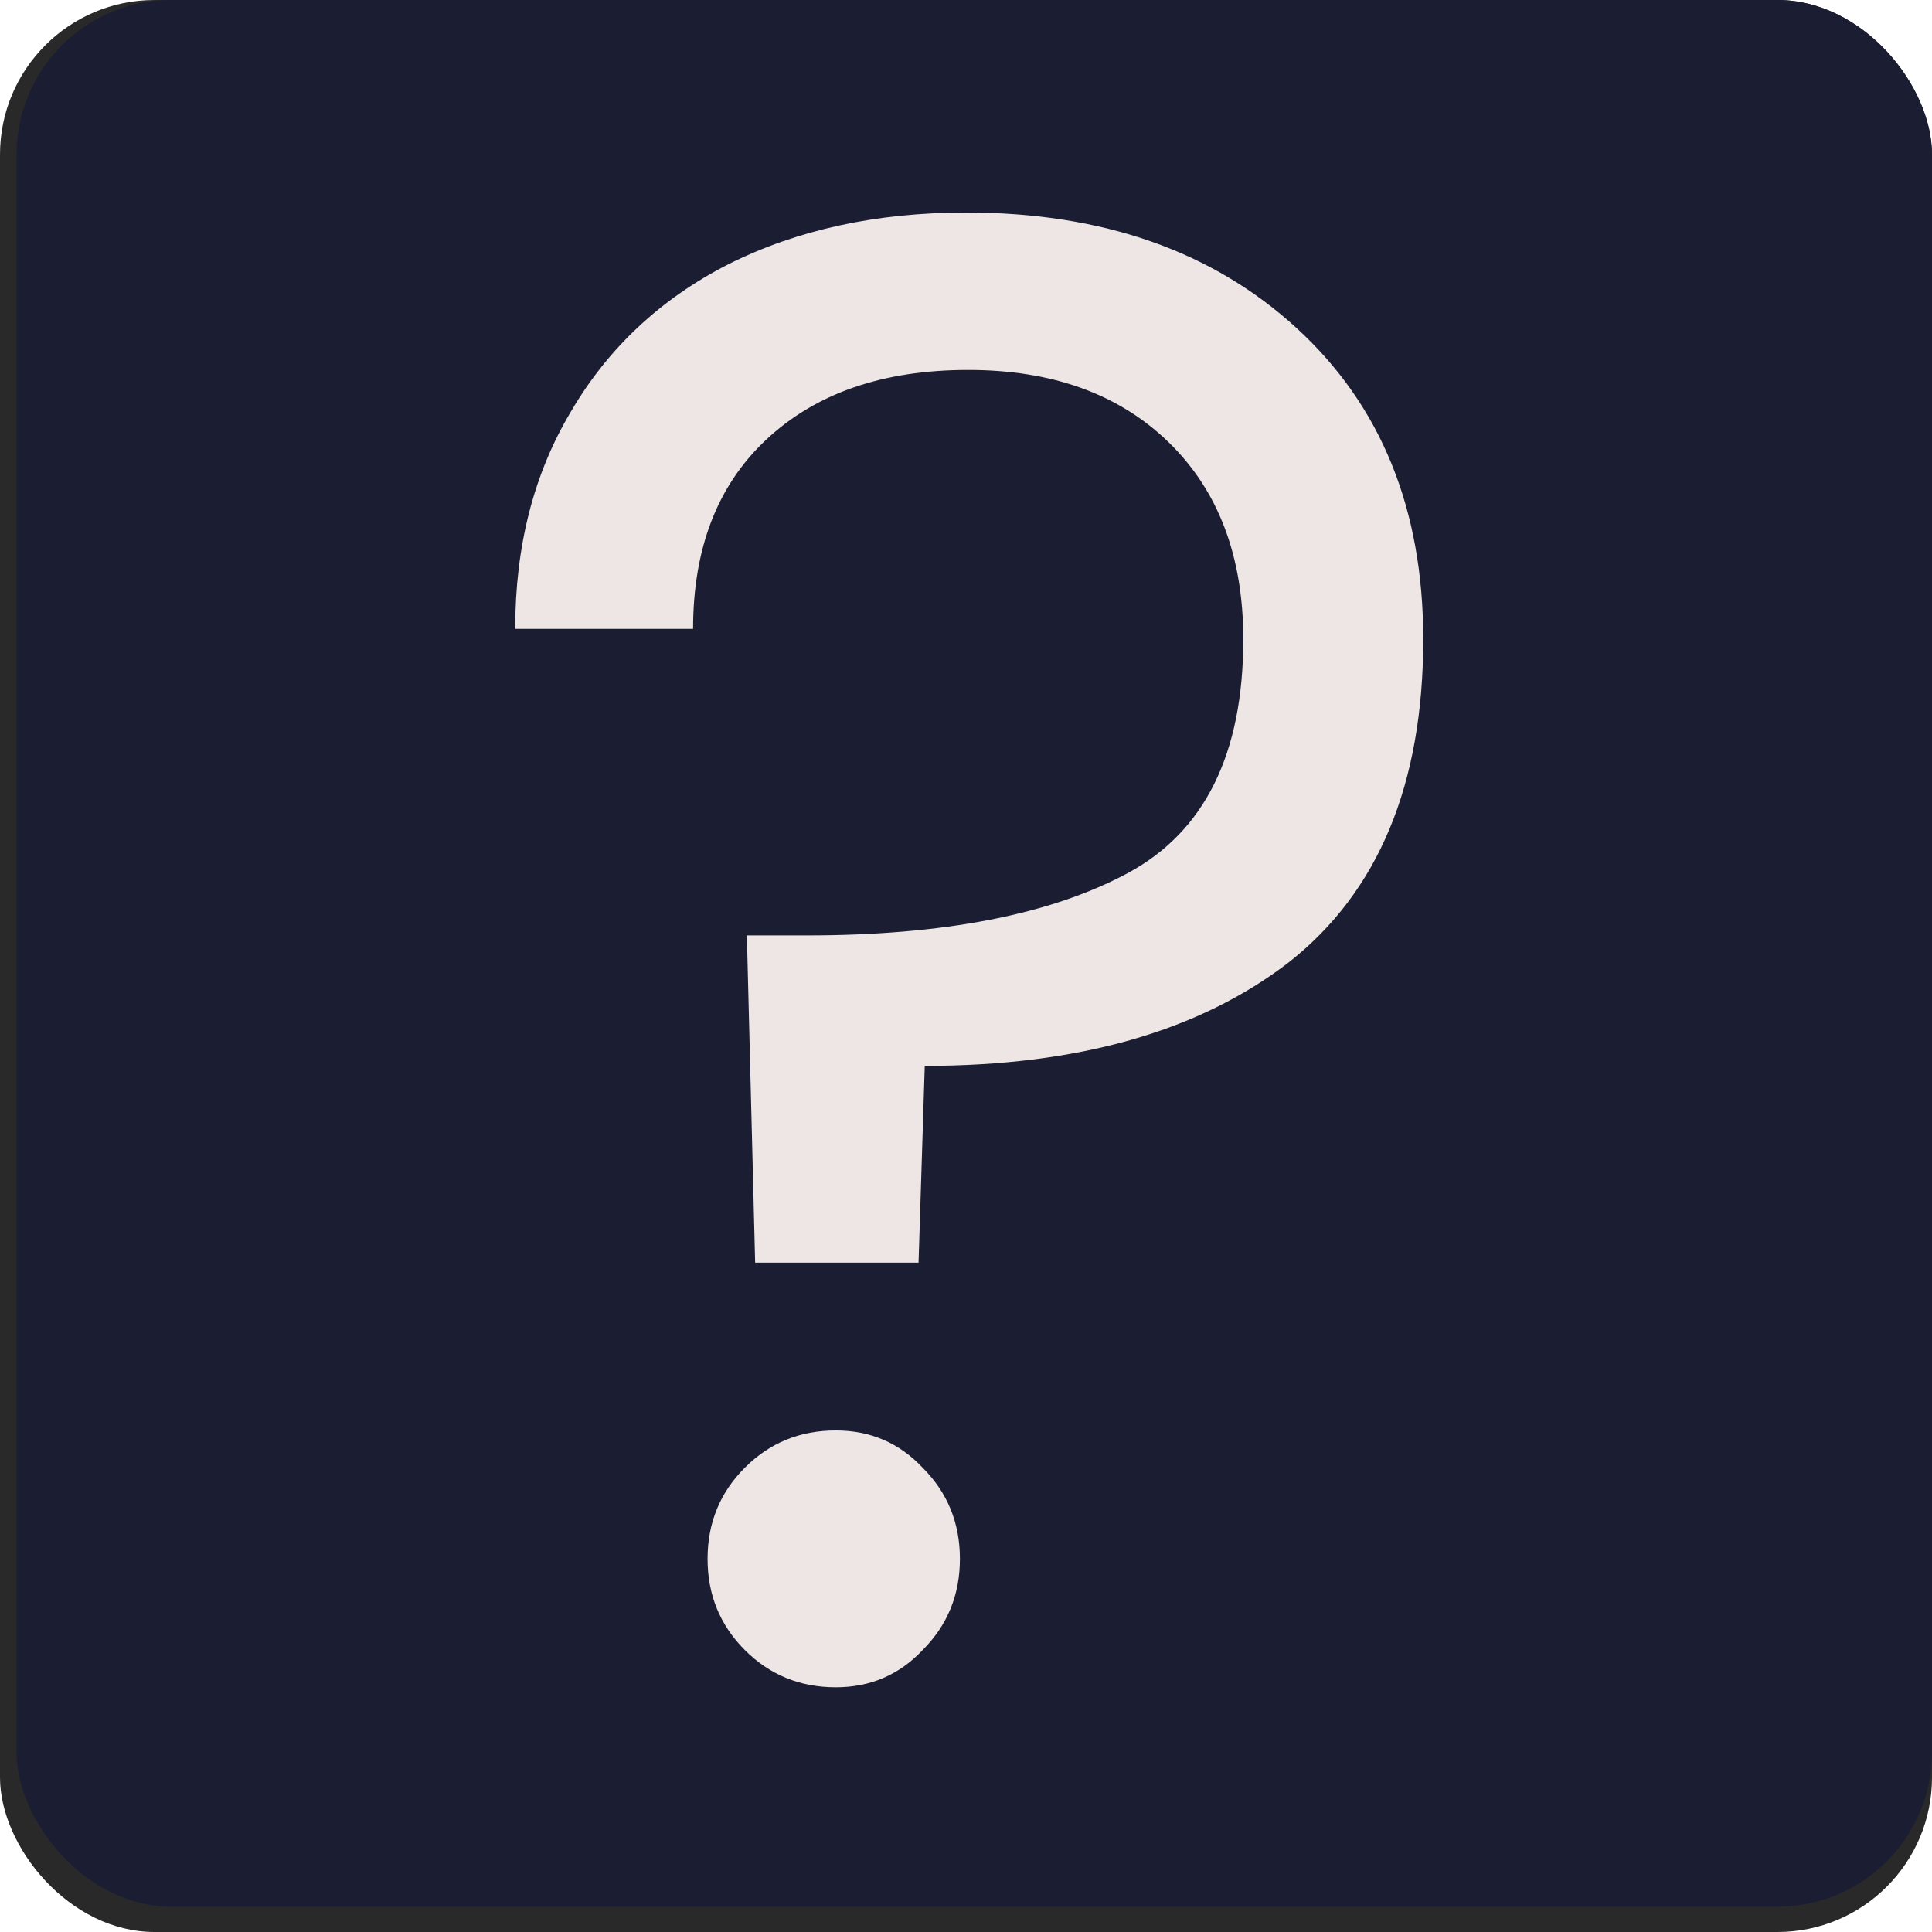 <svg width="300" height="300" viewBox="0 0 300 300" fill="none" xmlns="http://www.w3.org/2000/svg">
<rect width="300" height="300" rx="24" fill="#292929"/>
<rect x="2.575" width="297.425" height="296.07" rx="24" fill="#1B1D33"/>
<path d="M150.018 33C171.216 33 188.346 39.004 201.408 51.011C214.469 63.019 221 79.1 221 99.256C221 121.77 214.041 138.494 200.123 149.43C186.205 160.151 167.362 165.511 143.595 165.511L142.631 196.066H117.257L115.973 145.249H125.287C146.485 145.249 163.08 142.032 175.071 135.6C187.061 129.167 193.057 117.052 193.057 99.256C193.057 86.391 189.203 76.206 181.494 68.701C173.786 61.196 163.401 57.444 150.339 57.444C137.064 57.444 126.572 61.089 118.863 68.379C111.369 75.455 107.622 85.211 107.622 97.647H80C80 84.782 82.891 73.525 88.672 63.876C94.453 54.013 102.59 46.401 113.082 41.041C123.788 35.68 136.1 33 150.018 33ZM129.784 262C124.216 262 119.506 260.07 115.651 256.211C111.797 252.351 109.87 247.634 109.87 242.059C109.87 236.484 111.797 231.767 115.651 227.907C119.506 224.048 124.216 222.118 129.784 222.118C135.137 222.118 139.633 224.048 143.273 227.907C147.128 231.767 149.055 236.484 149.055 242.059C149.055 247.634 147.128 252.351 143.273 256.211C139.633 260.07 135.137 262 129.784 262Z" fill="#EEE6E4"/>
</svg>
